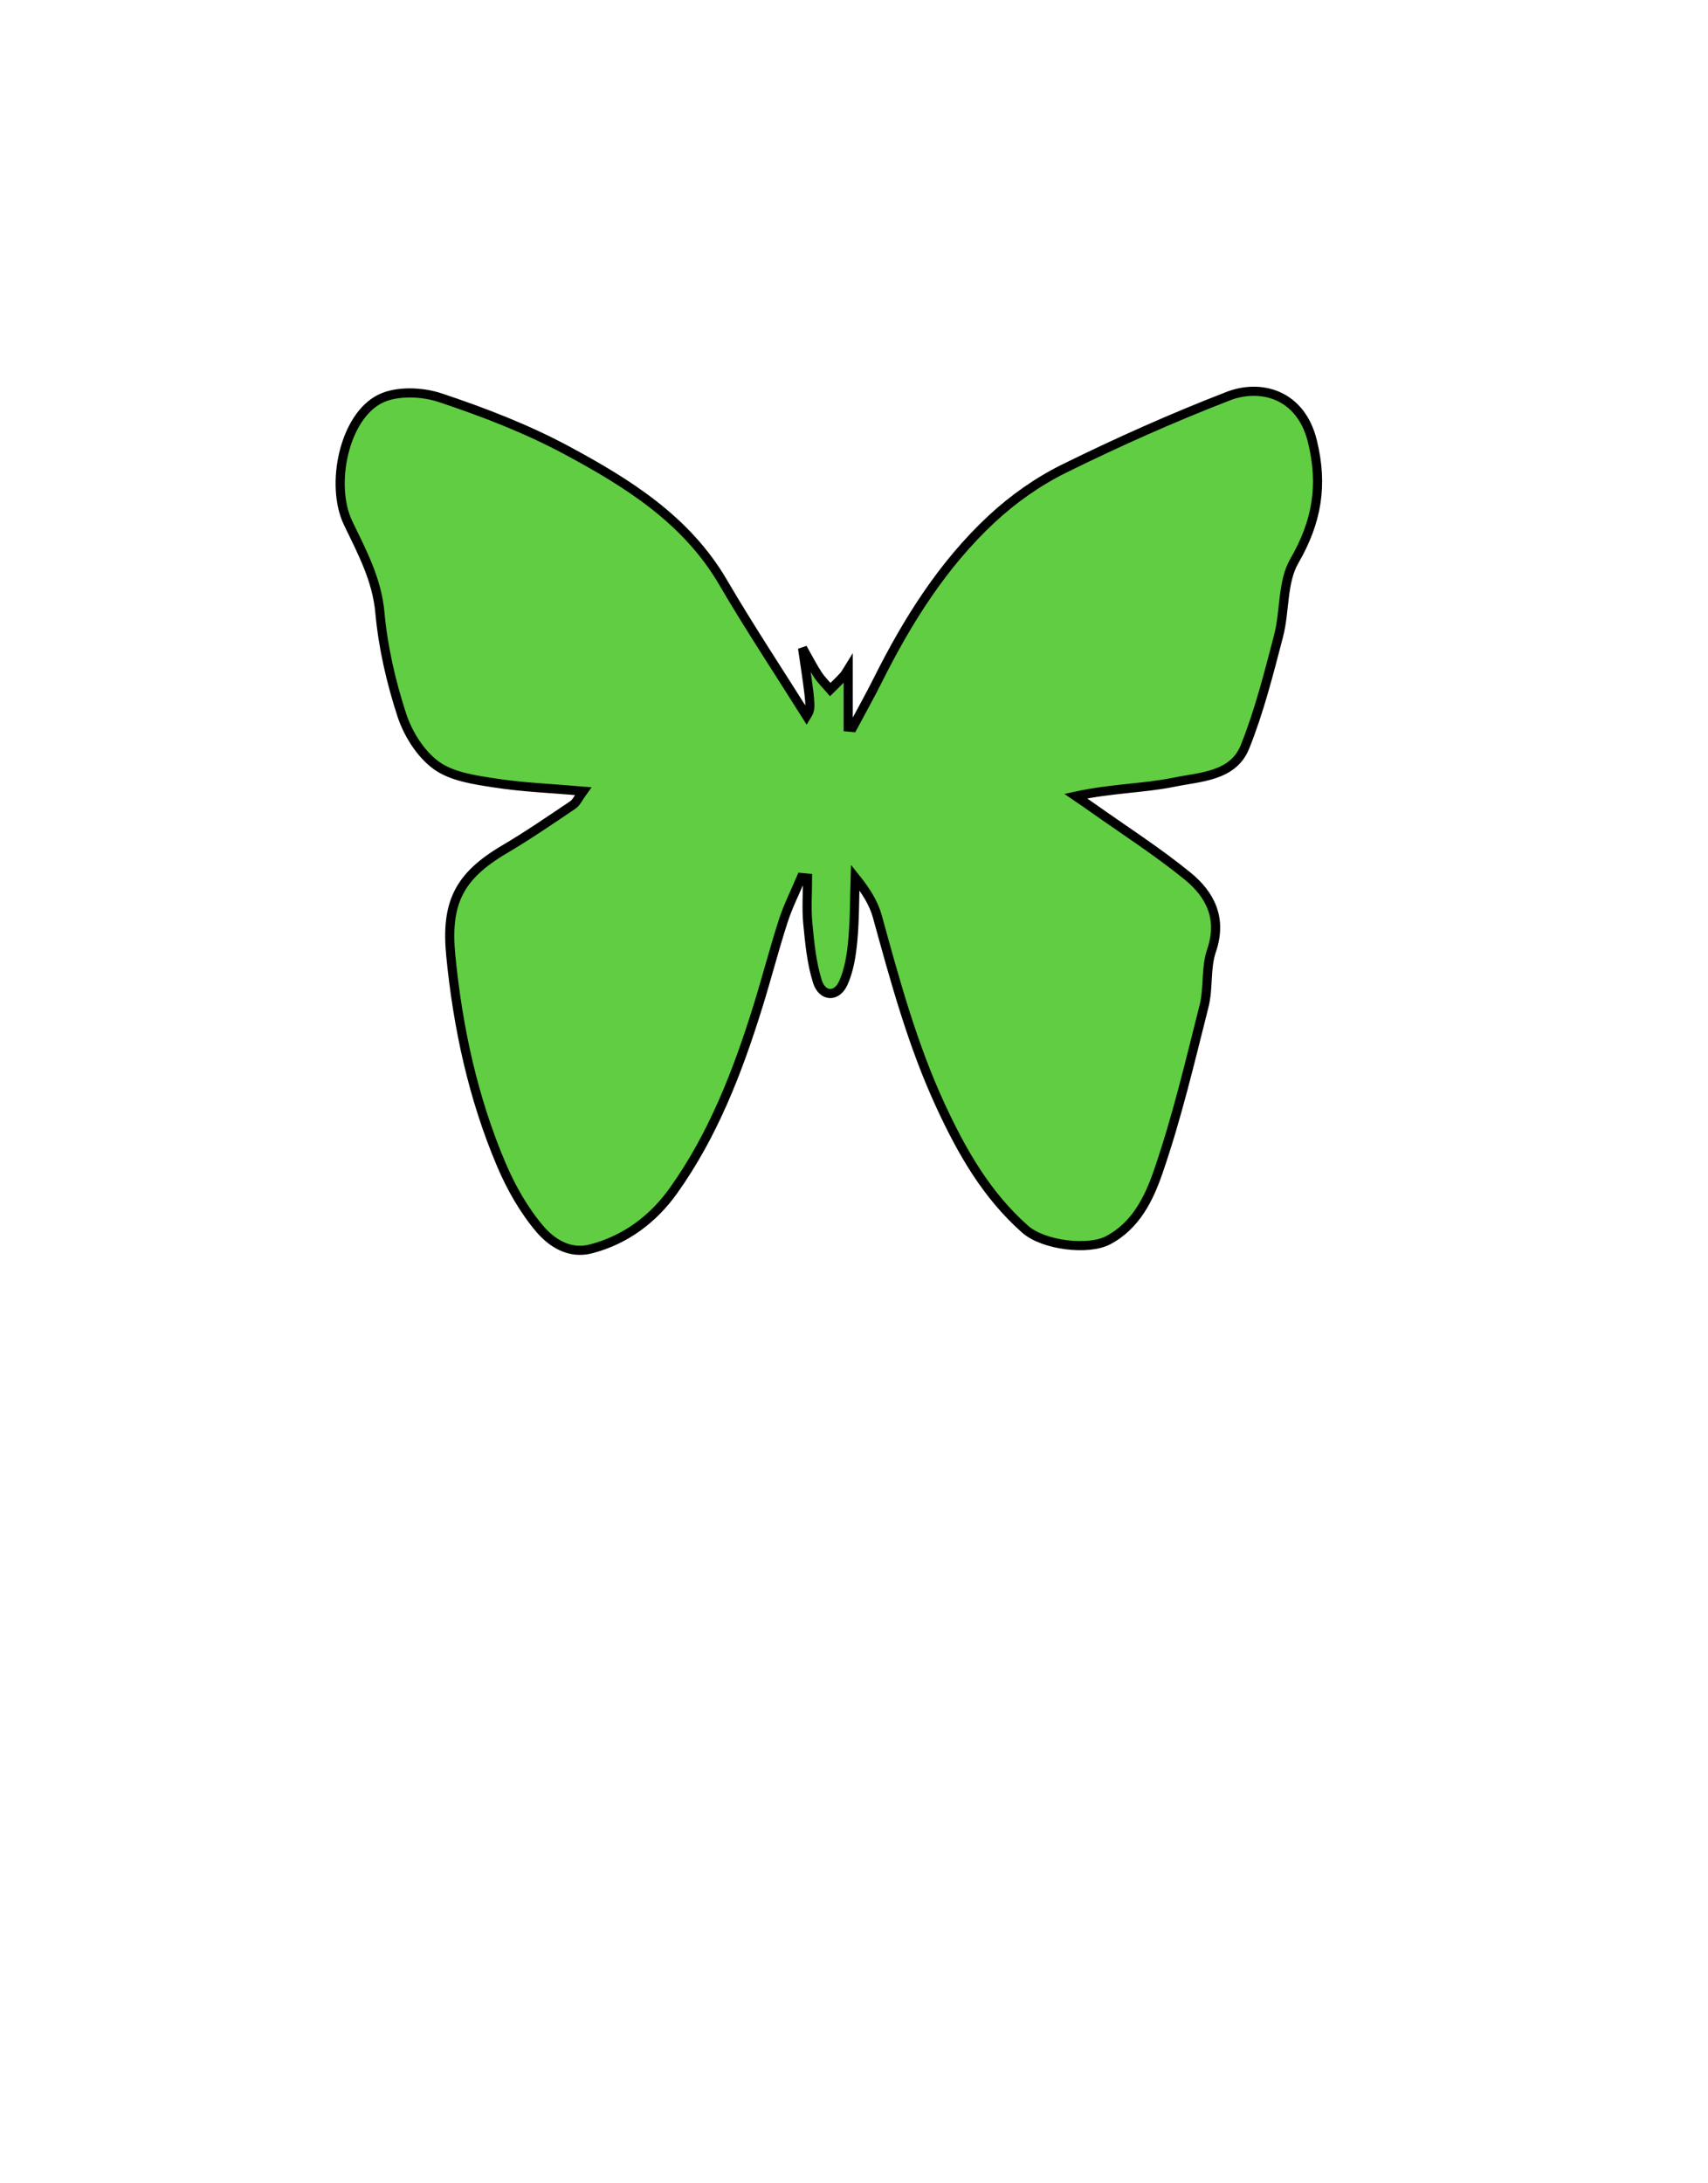 <svg xmlns="http://www.w3.org/2000/svg" width="187" height="239" id="svgcontent" overflow="hidden" x="0" y="0" viewBox="0 0 187 239"><g style="pointer-events:all" mask=""><title style="pointer-events:inherit">Layer 1</title><g stroke="null" display="null" id="svg_4" style="pointer-events:inherit"><path fill="#60cd42" stroke="#000000" id="svg_5" d="M87.73,96.068 C87.062,97.652 86.278,99.199 85.751,100.83 C84.748,103.94 83.935,107.111 82.964,110.231 C80.754,117.332 78.079,124.254 73.735,130.345 C71.523,133.448 68.495,135.744 64.684,136.728 C62.331,137.336 60.38,136.044 59.099,134.535 C57.345,132.468 55.94,129.986 54.876,127.476 C51.79,120.198 50.136,112.547 49.359,104.675 C48.789,98.905 50.191,95.957 55.214,92.993 C57.778,91.48 60.239,89.791 62.71,88.127 C63.123,87.849 63.347,87.291 63.844,86.611 C60.462,86.317 57.275,86.2 54.144,85.714 C51.938,85.373 49.452,85.022 47.748,83.777 C46.034,82.526 44.655,80.317 43.983,78.252 C42.808,74.64 41.935,70.85 41.594,67.075 C41.264,63.406 39.603,60.371 38.106,57.245 C36.125,53.111 37.658,45.594 41.658,43.647 C43.459,42.769 46.211,42.877 48.197,43.54 C52.951,45.124 57.697,46.952 62.102,49.324 C68.746,52.903 75.162,56.899 79.167,63.753 C82.093,68.76 85.307,73.599 88.312,78.385 C88.843,77.524 88.843,77.524 87.867,70.952 C88.573,72.196 89.012,73.069 89.547,73.877 C89.931,74.458 90.445,74.954 90.901,75.488 C91.391,74.998 91.899,74.524 92.365,74.01 C92.59,73.762 92.737,73.441 92.868,73.233 C92.868,75.362 92.868,77.477 92.868,79.593 C93.029,79.608 93.19,79.623 93.35,79.638 C94.272,77.911 95.233,76.203 96.108,74.453 C99.368,67.937 103.22,61.8 108.573,56.817 C110.91,54.641 113.637,52.716 116.498,51.304 C122.368,48.408 128.369,45.731 134.471,43.367 C137.973,42.011 142.409,43.099 143.687,48.305 C144.875,53.147 144.178,57.149 141.709,61.419 C140.379,63.716 140.691,66.912 139.981,69.629 C138.912,73.721 137.873,77.86 136.302,81.772 C135.003,85.009 131.395,85.046 128.563,85.627 C125.221,86.313 121.736,86.299 117.774,87.159 C118.372,87.569 118.973,87.973 119.563,88.391 C123.062,90.873 126.691,93.196 130.011,95.897 C132.508,97.927 133.85,100.557 132.639,104.088 C131.993,105.972 132.324,108.171 131.829,110.131 C130.287,116.239 128.842,122.397 126.787,128.338 C125.803,131.181 124.37,134.177 121.309,135.784 C119.156,136.917 114.248,136.348 112.23,134.563 C108.004,130.825 105.302,126.084 102.964,121.021 C99.888,114.362 97.988,107.345 96.052,100.319 C95.65,98.857 94.801,97.519 93.631,96.061 C93.554,98.38 93.58,100.707 93.363,103.013 C93.214,104.579 92.964,106.224 92.321,107.632 C91.596,109.215 90.026,109.134 89.494,107.451 C88.856,105.432 88.65,103.254 88.445,101.127 C88.285,99.477 88.413,97.8 88.413,96.133 C88.185,96.112 87.958,96.09 87.73,96.068 L87.73,96.068 z" fill-rule="evenodd" style="pointer-events:inherit"/></g></g><defs/></svg>